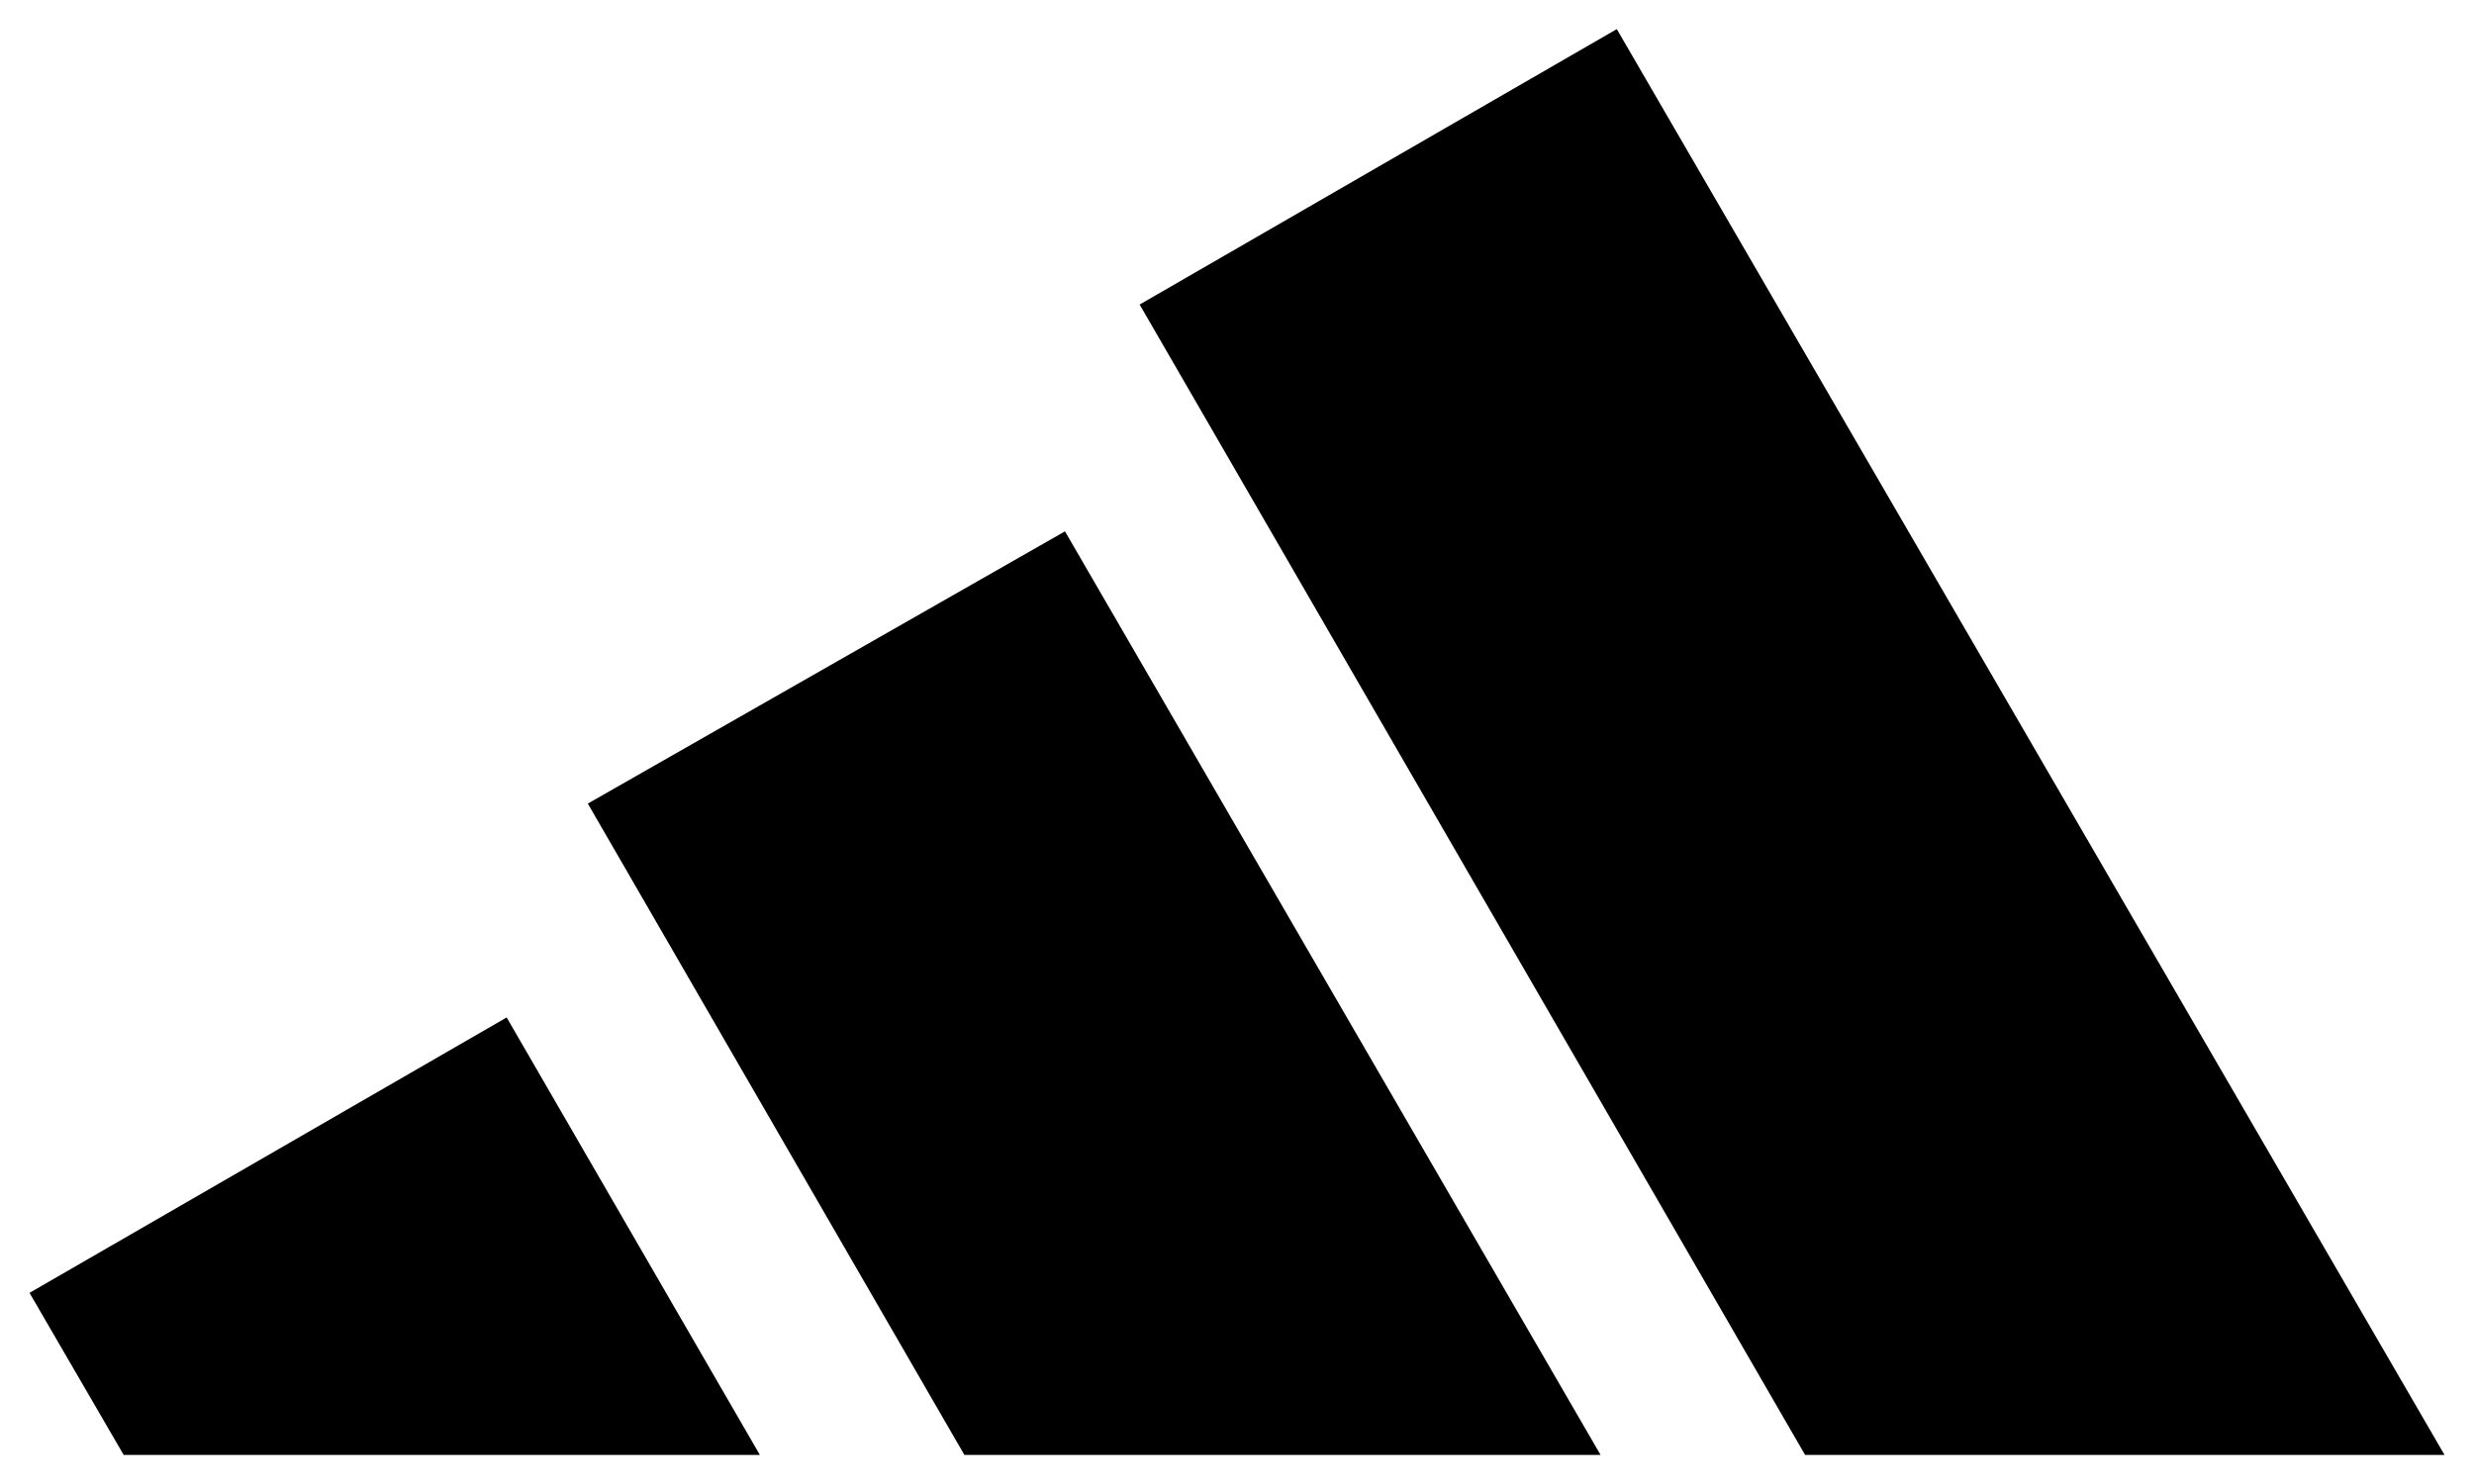 <svg width="60" height="36" viewBox="0 0 60 36" fill="none" xmlns="http://www.w3.org/2000/svg">
<path d="M0.716 31.363L2.999 35.294H18.428L12.288 24.682L0.716 31.363ZM38.817 35.294L25.828 12.89L14.256 19.494L23.388 35.294H38.817ZM43.777 35.294H59.285L39.211 0.706L27.639 7.388L43.777 35.294Z" fill="black"/>
</svg>
